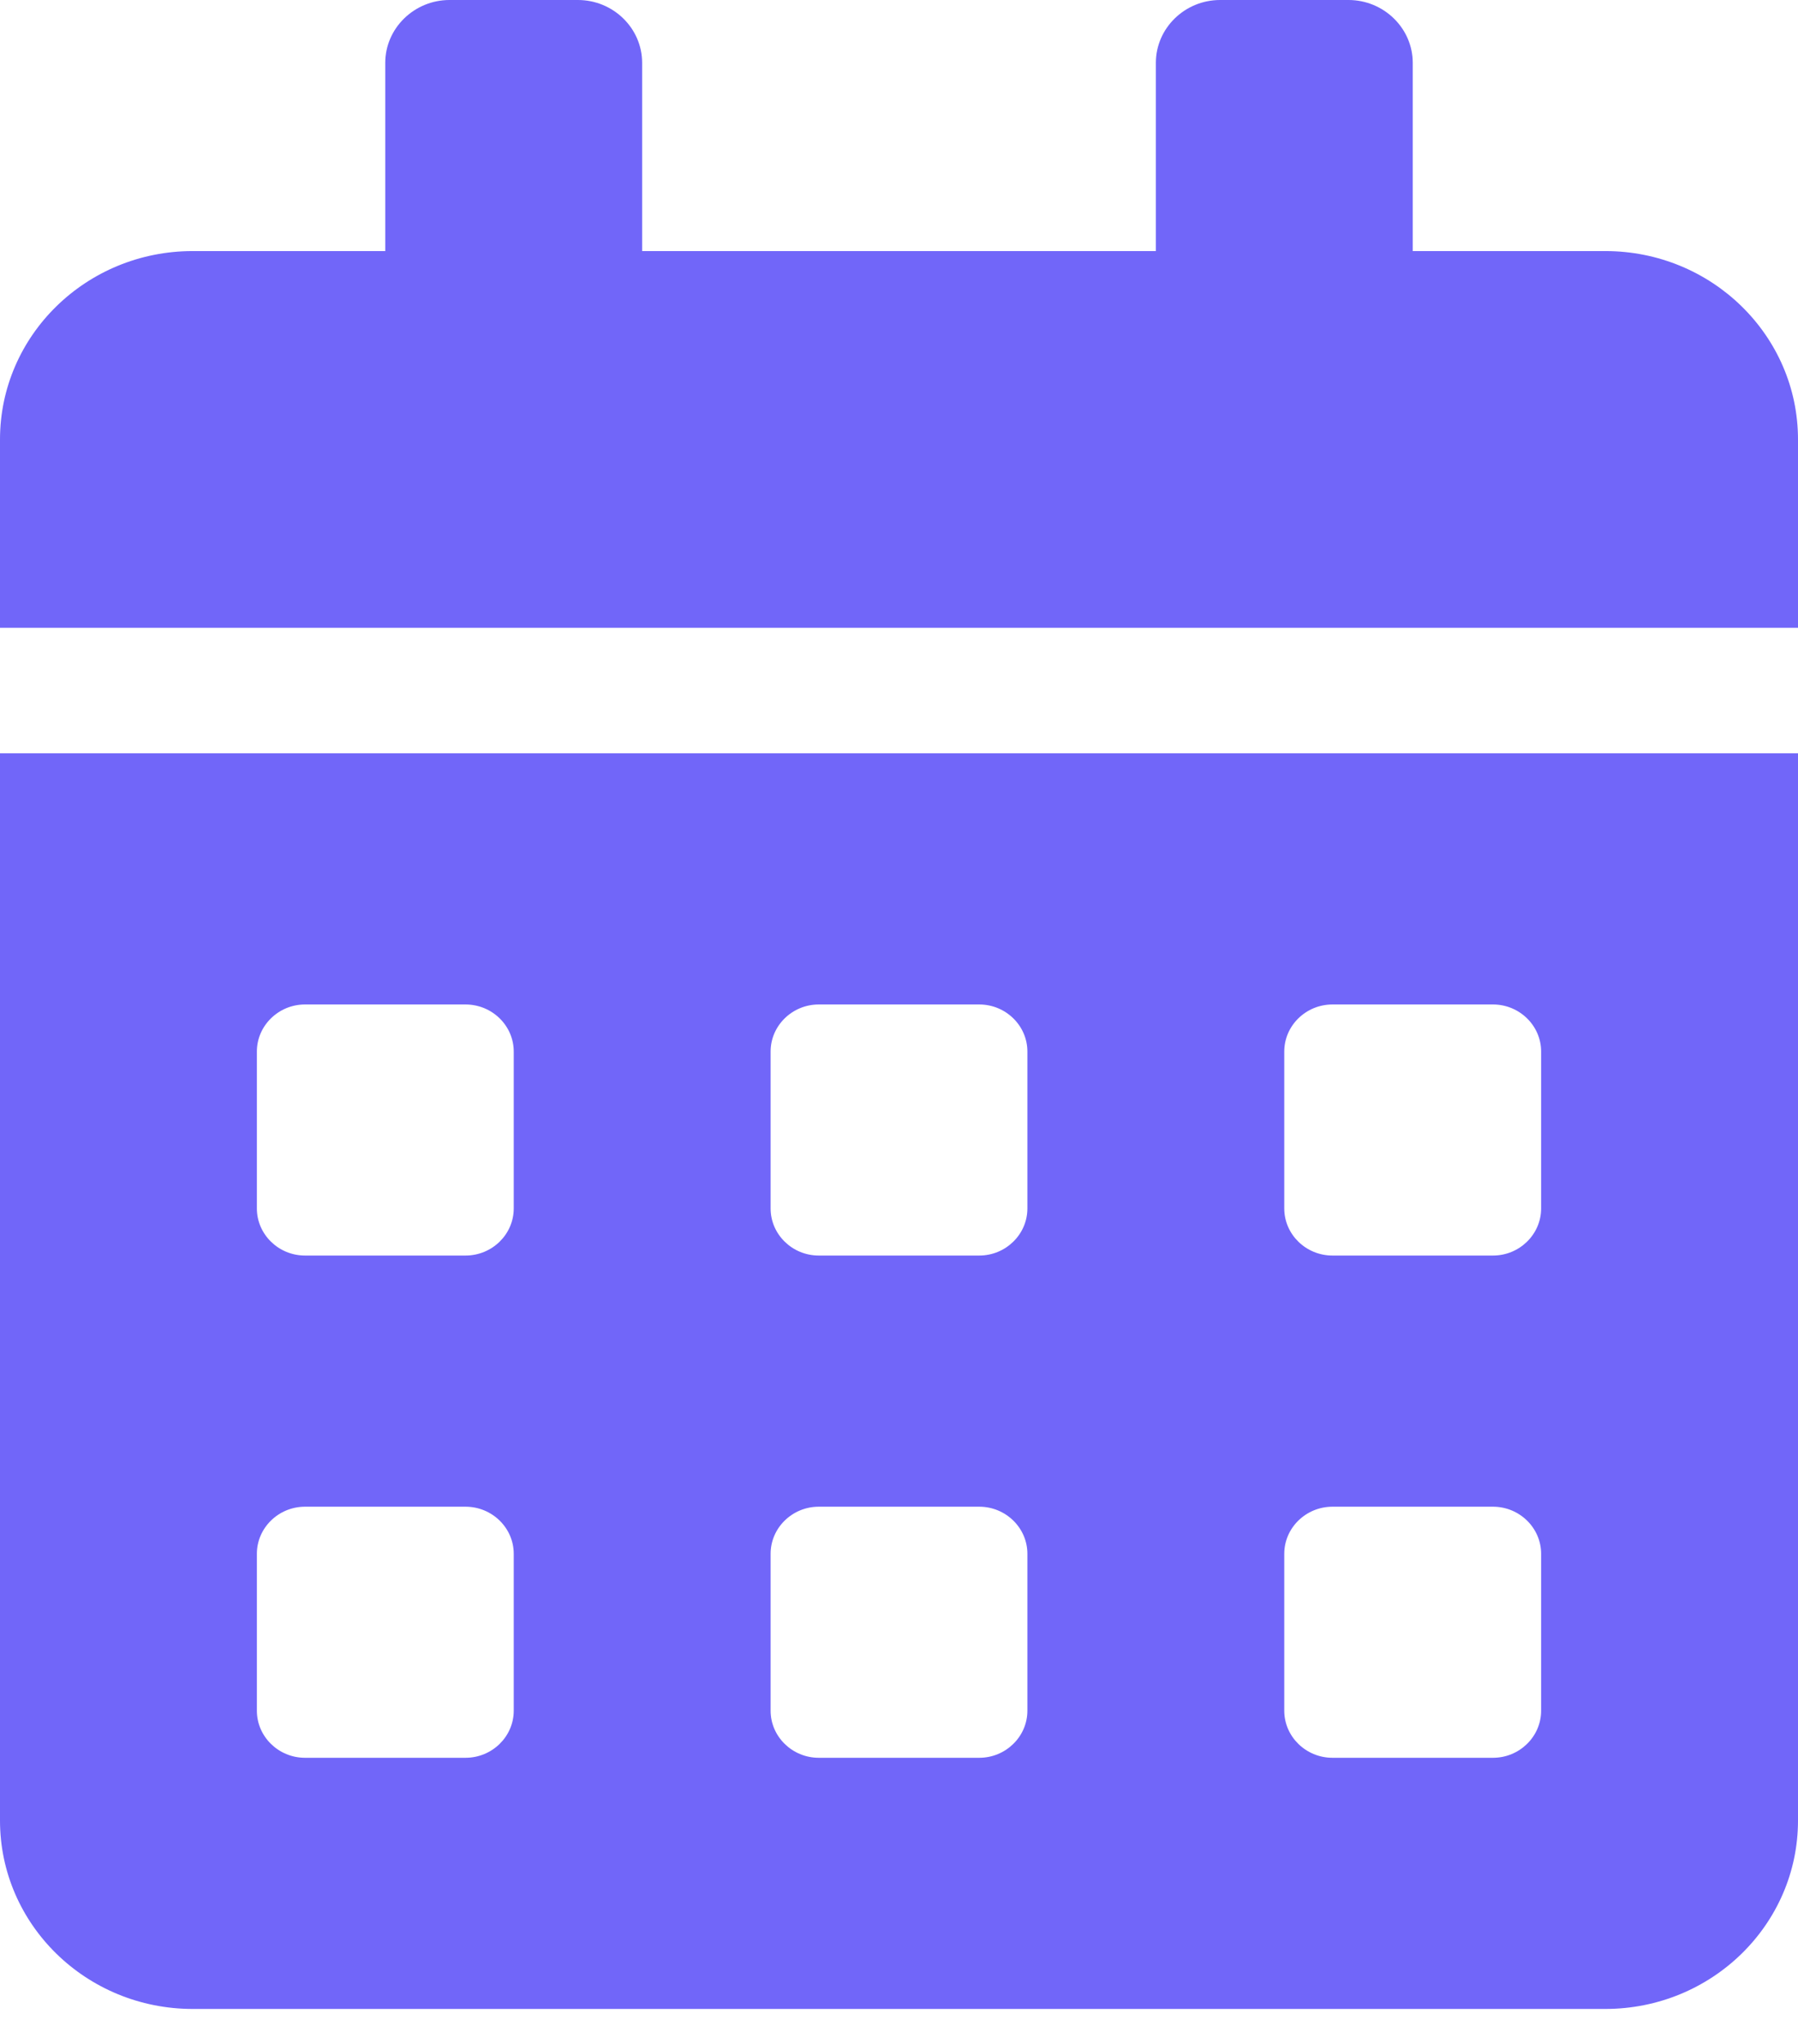 <svg width="22" height="25" viewBox="0 0 22 25" fill="none" xmlns="http://www.w3.org/2000/svg">
<path d="M0 22.268C0 23.54 1.056 24.572 2.357 24.572H19.643C20.944 24.572 22 23.54 22 22.268V9.214H0V22.268ZM15.714 12.862C15.714 12.545 15.979 12.286 16.304 12.286H18.268C18.592 12.286 18.857 12.545 18.857 12.862V14.781C18.857 15.098 18.592 15.357 18.268 15.357H16.304C15.979 15.357 15.714 15.098 15.714 14.781V12.862ZM15.714 19.005C15.714 18.688 15.979 18.429 16.304 18.429H18.268C18.592 18.429 18.857 18.688 18.857 19.005V20.924C18.857 21.241 18.592 21.5 18.268 21.5H16.304C15.979 21.5 15.714 21.241 15.714 20.924V19.005ZM9.429 12.862C9.429 12.545 9.694 12.286 10.018 12.286H11.982C12.306 12.286 12.571 12.545 12.571 12.862V14.781C12.571 15.098 12.306 15.357 11.982 15.357H10.018C9.694 15.357 9.429 15.098 9.429 14.781V12.862ZM9.429 19.005C9.429 18.688 9.694 18.429 10.018 18.429H11.982C12.306 18.429 12.571 18.688 12.571 19.005V20.924C12.571 21.241 12.306 21.5 11.982 21.5H10.018C9.694 21.5 9.429 21.241 9.429 20.924V19.005ZM3.143 12.862C3.143 12.545 3.408 12.286 3.732 12.286H5.696C6.021 12.286 6.286 12.545 6.286 12.862V14.781C6.286 15.098 6.021 15.357 5.696 15.357H3.732C3.408 15.357 3.143 15.098 3.143 14.781V12.862ZM3.143 19.005C3.143 18.688 3.408 18.429 3.732 18.429H5.696C6.021 18.429 6.286 18.688 6.286 19.005V20.924C6.286 21.241 6.021 21.5 5.696 21.5H3.732C3.408 21.5 3.143 21.241 3.143 20.924V19.005ZM19.643 3.071H17.286V0.768C17.286 0.346 16.932 0 16.5 0H14.929C14.496 0 14.143 0.346 14.143 0.768V3.071H7.857V0.768C7.857 0.346 7.504 0 7.071 0H5.5C5.068 0 4.714 0.346 4.714 0.768V3.071H2.357C1.056 3.071 0 4.103 0 5.375V7.679H22V5.375C22 4.103 20.944 3.071 19.643 3.071Z" fill="#7166F9"/>
</svg>
